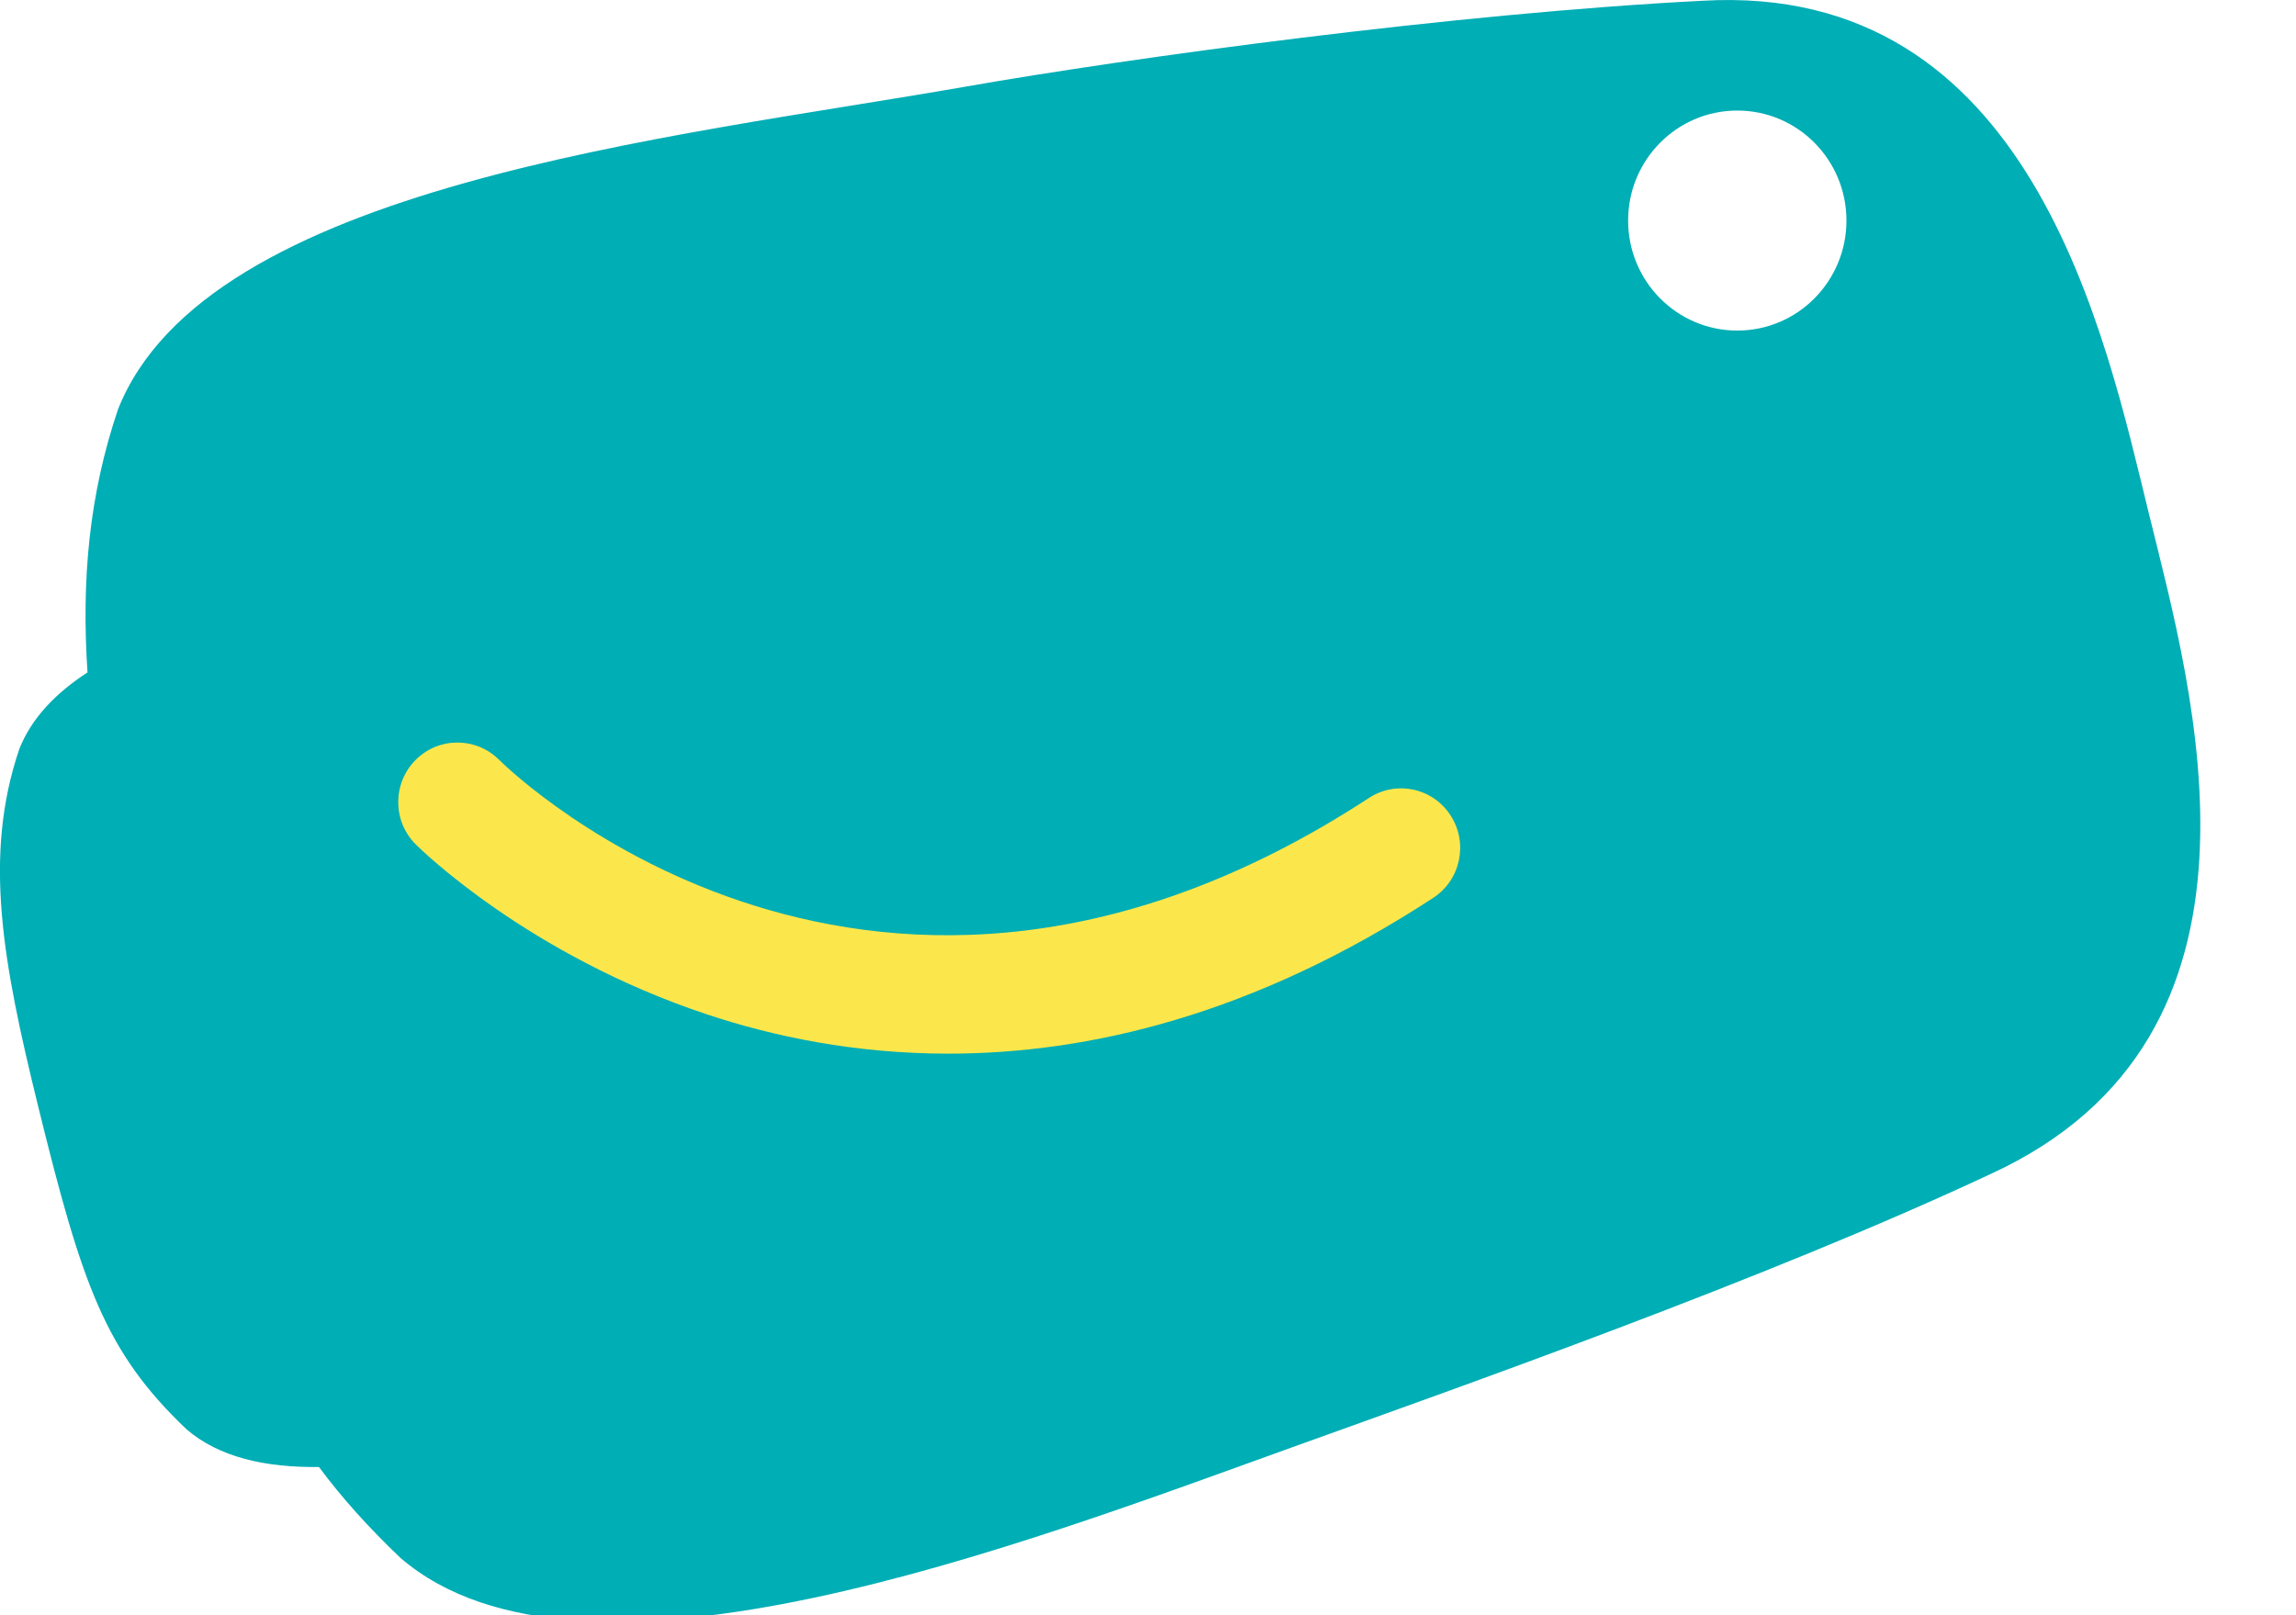 <svg width="54" height="38" viewBox="0 0 54 38" fill="none" xmlns="http://www.w3.org/2000/svg">
<g clip-path="url(#clip0_773_18754)">
<path d="M50.54 12.083C49.509 7.882 47.785 -0.445 40.024 0.019C34.23 0.313 26.534 1.366 22.71 2.038C15.783 3.251 4.858 4.341 2.774 9.635C2.092 11.652 1.914 13.658 2.058 15.819C1.306 16.308 0.736 16.901 0.452 17.627C-0.4 20.149 0.065 22.642 0.898 26.03C1.93 30.227 2.468 31.798 4.386 33.625C5.154 34.286 6.245 34.528 7.502 34.512C8.043 35.242 8.667 35.934 9.417 36.65C13.709 40.343 23.99 36.352 30.565 33.986C34.222 32.669 41.549 30.09 46.81 27.623C53.915 24.367 51.572 16.28 50.54 12.083ZM40.86 7.777C39.441 7.777 38.292 6.618 38.292 5.189C38.292 3.759 39.441 2.601 40.86 2.601C42.278 2.601 43.427 3.759 43.427 5.189C43.427 6.618 42.278 7.777 40.86 7.777Z" fill="#00AEB5"/>
<path d="M22.303 24.788C20.111 24.788 18.192 24.385 16.632 23.866C12.416 22.466 9.882 19.97 9.778 19.865C9.232 19.32 9.229 18.433 9.77 17.883C10.31 17.335 11.188 17.33 11.734 17.872C12.097 18.23 20.571 26.37 32.196 18.773C32.841 18.351 33.7 18.536 34.118 19.186C34.536 19.836 34.353 20.702 33.708 21.123C29.479 23.887 25.584 24.788 22.303 24.788Z" fill="#FBE74C"/>
</g>
<defs>
<clipPath id="clip0_773_18754">
<rect width="54" height="38" fill="white"/>
</clipPath>
</defs>
</svg>
